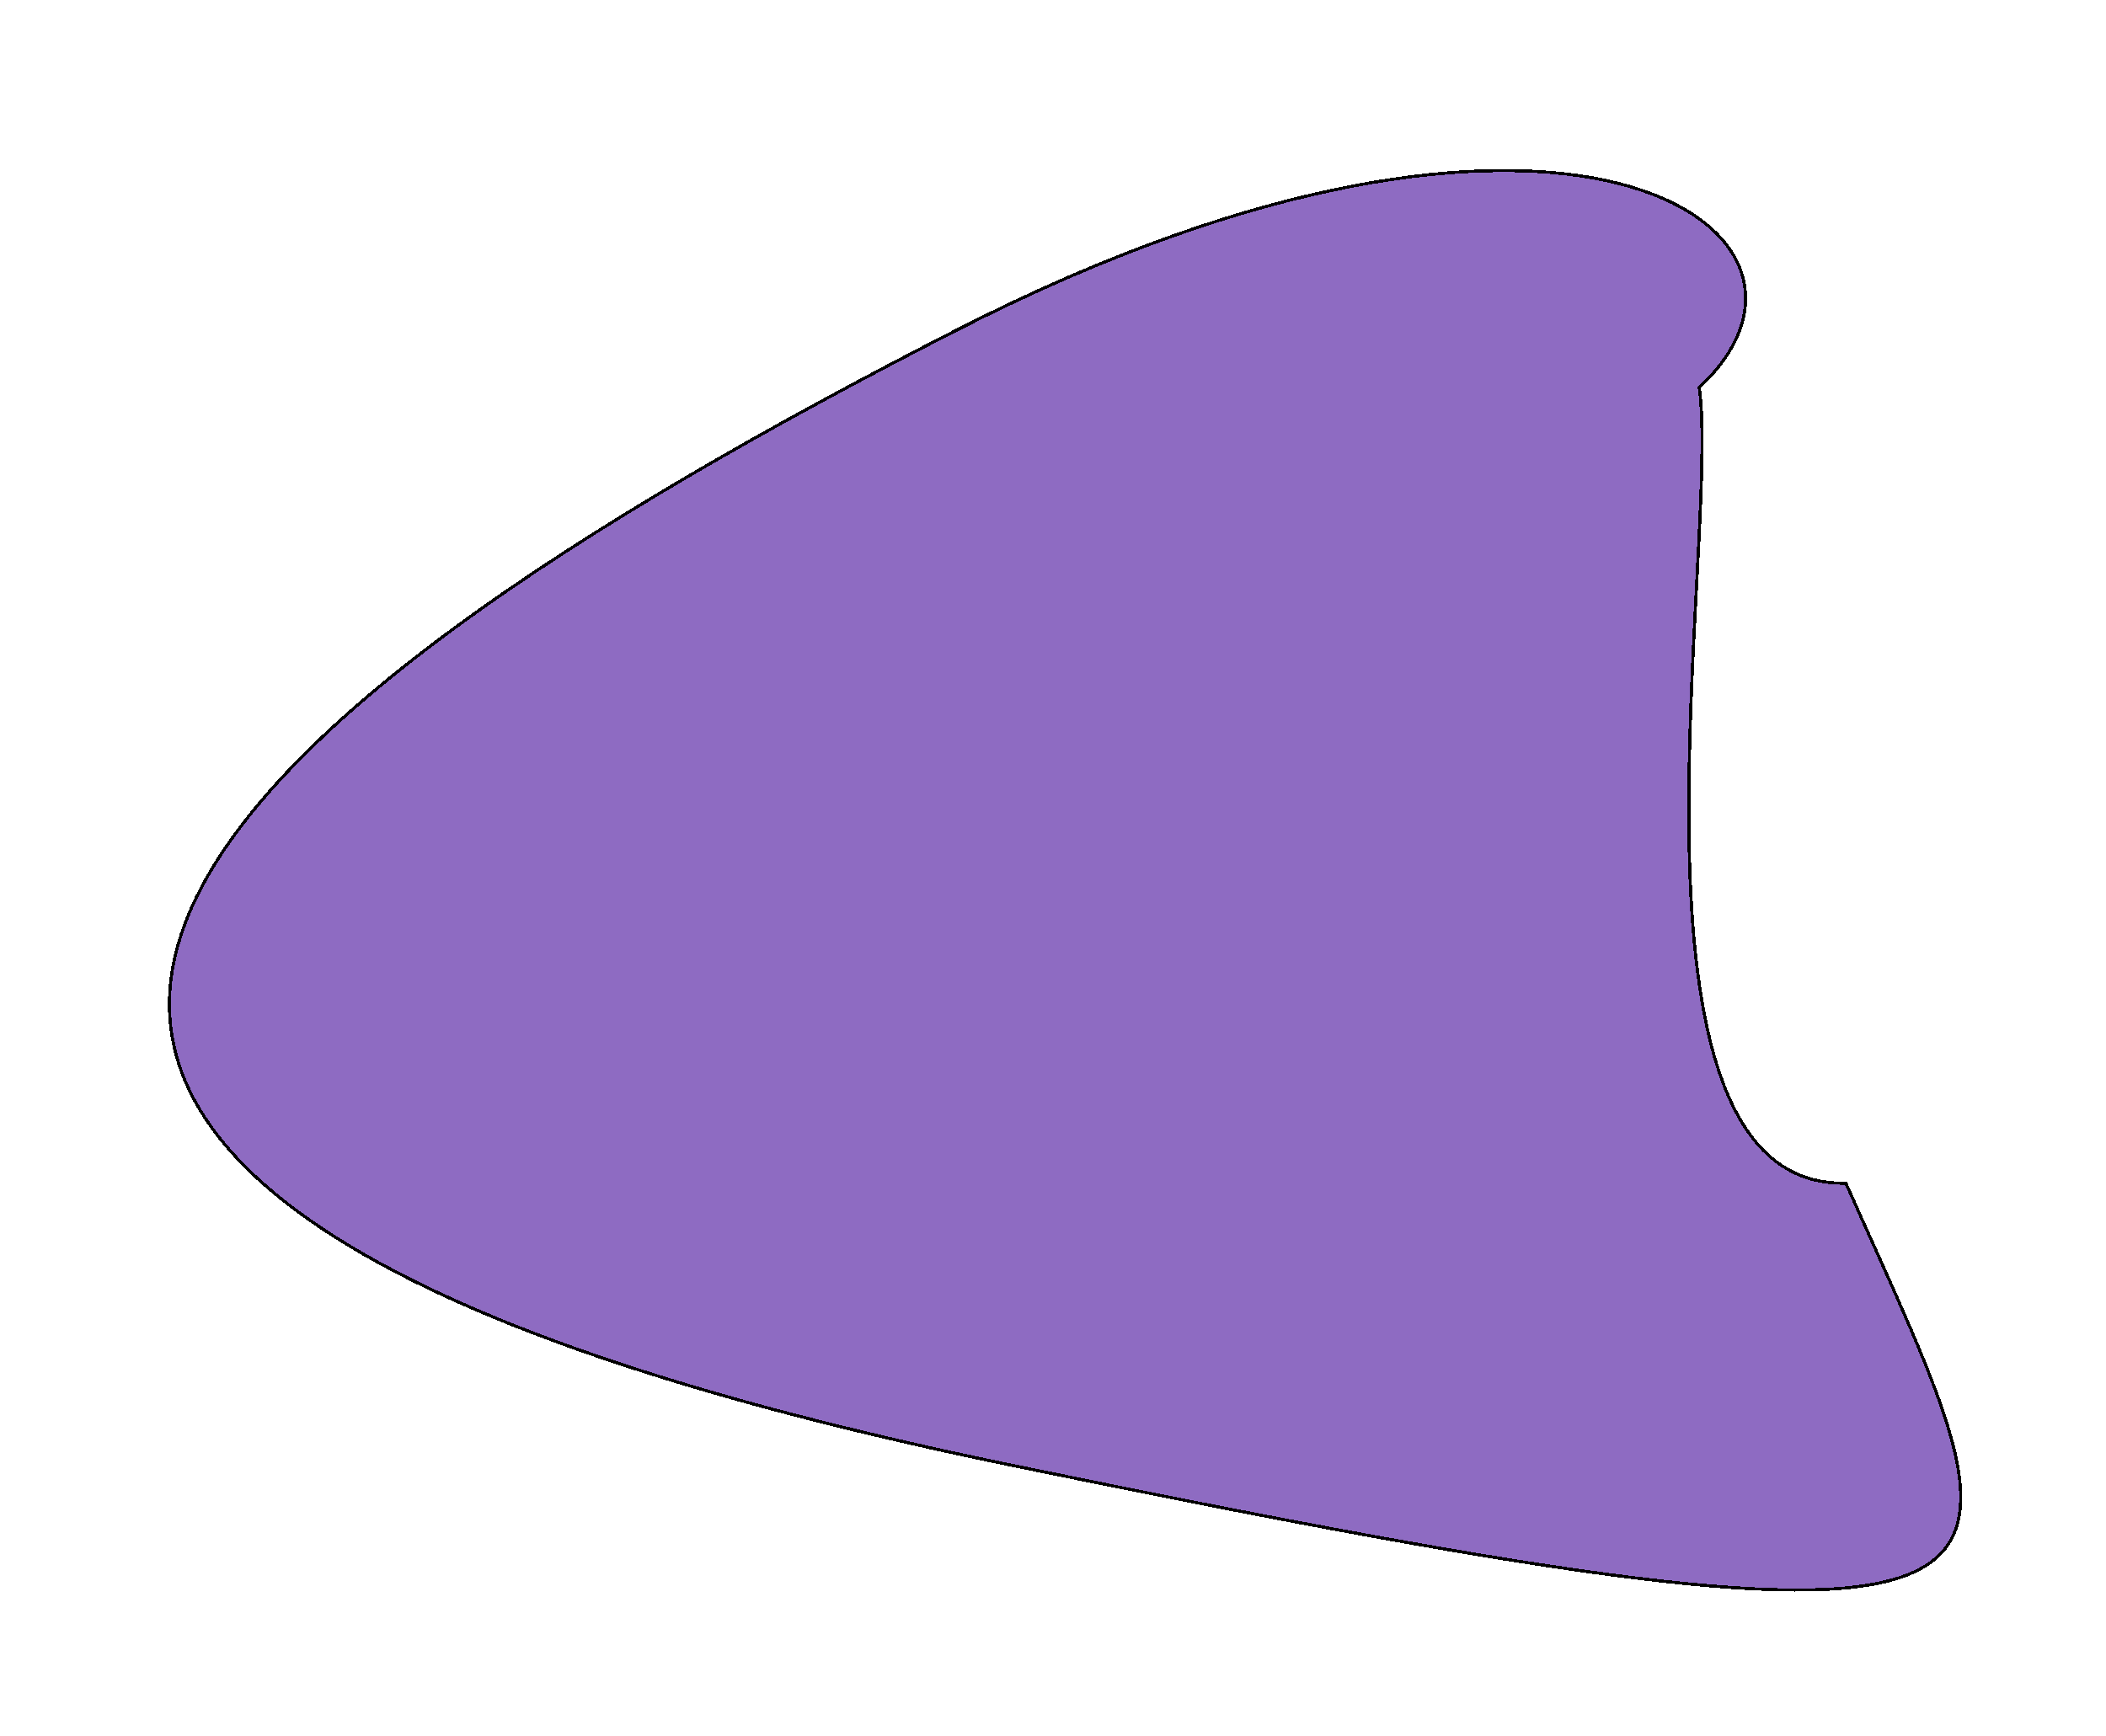 <svg width="678" height="559" viewBox="0 0 678 559" fill="none" xmlns="http://www.w3.org/2000/svg">
<g filter="url(#filter0_df_73_20)">
<path d="M590.254 376.941C511.543 378.813 550.134 169.411 543.042 120.749C597.652 69.909 498.912 2.692 304.316 102.119C61.071 226.402 -124.802 375.636 321.256 467.683C678.103 541.321 651.925 515.559 590.254 376.941Z" fill="#470E9C" fill-opacity="0.61" shape-rendering="crispEdges"/>
<path d="M590.254 376.941C511.543 378.813 550.134 169.411 543.042 120.749C597.652 69.909 498.912 2.692 304.316 102.119C61.071 226.402 -124.802 375.636 321.256 467.683C678.103 541.321 651.925 515.559 590.254 376.941Z" stroke="black" shape-rendering="crispEdges"/>
</g>
<defs>
<filter id="filter0_df_73_20" x="0.039" y="0.415" width="677.685" height="558.023" filterUnits="userSpaceOnUse" color-interpolation-filters="sRGB">
<feFlood flood-opacity="0" result="BackgroundImageFix"/>
<feColorMatrix in="SourceAlpha" type="matrix" values="0 0 0 0 0 0 0 0 0 0 0 0 0 0 0 0 0 0 127 0" result="hardAlpha"/>
<feOffset dx="4" dy="4"/>
<feGaussianBlur stdDeviation="2.5"/>
<feComposite in2="hardAlpha" operator="out"/>
<feColorMatrix type="matrix" values="0 0 0 0 0 0 0 0 0 0 0 0 0 0 0 0 0 0 0.25 0"/>
<feBlend mode="normal" in2="BackgroundImageFix" result="effect1_dropShadow_73_20"/>
<feBlend mode="normal" in="SourceGraphic" in2="effect1_dropShadow_73_20" result="shape"/>
<feGaussianBlur stdDeviation="25" result="effect2_foregroundBlur_73_20"/>
</filter>
</defs>
</svg>
